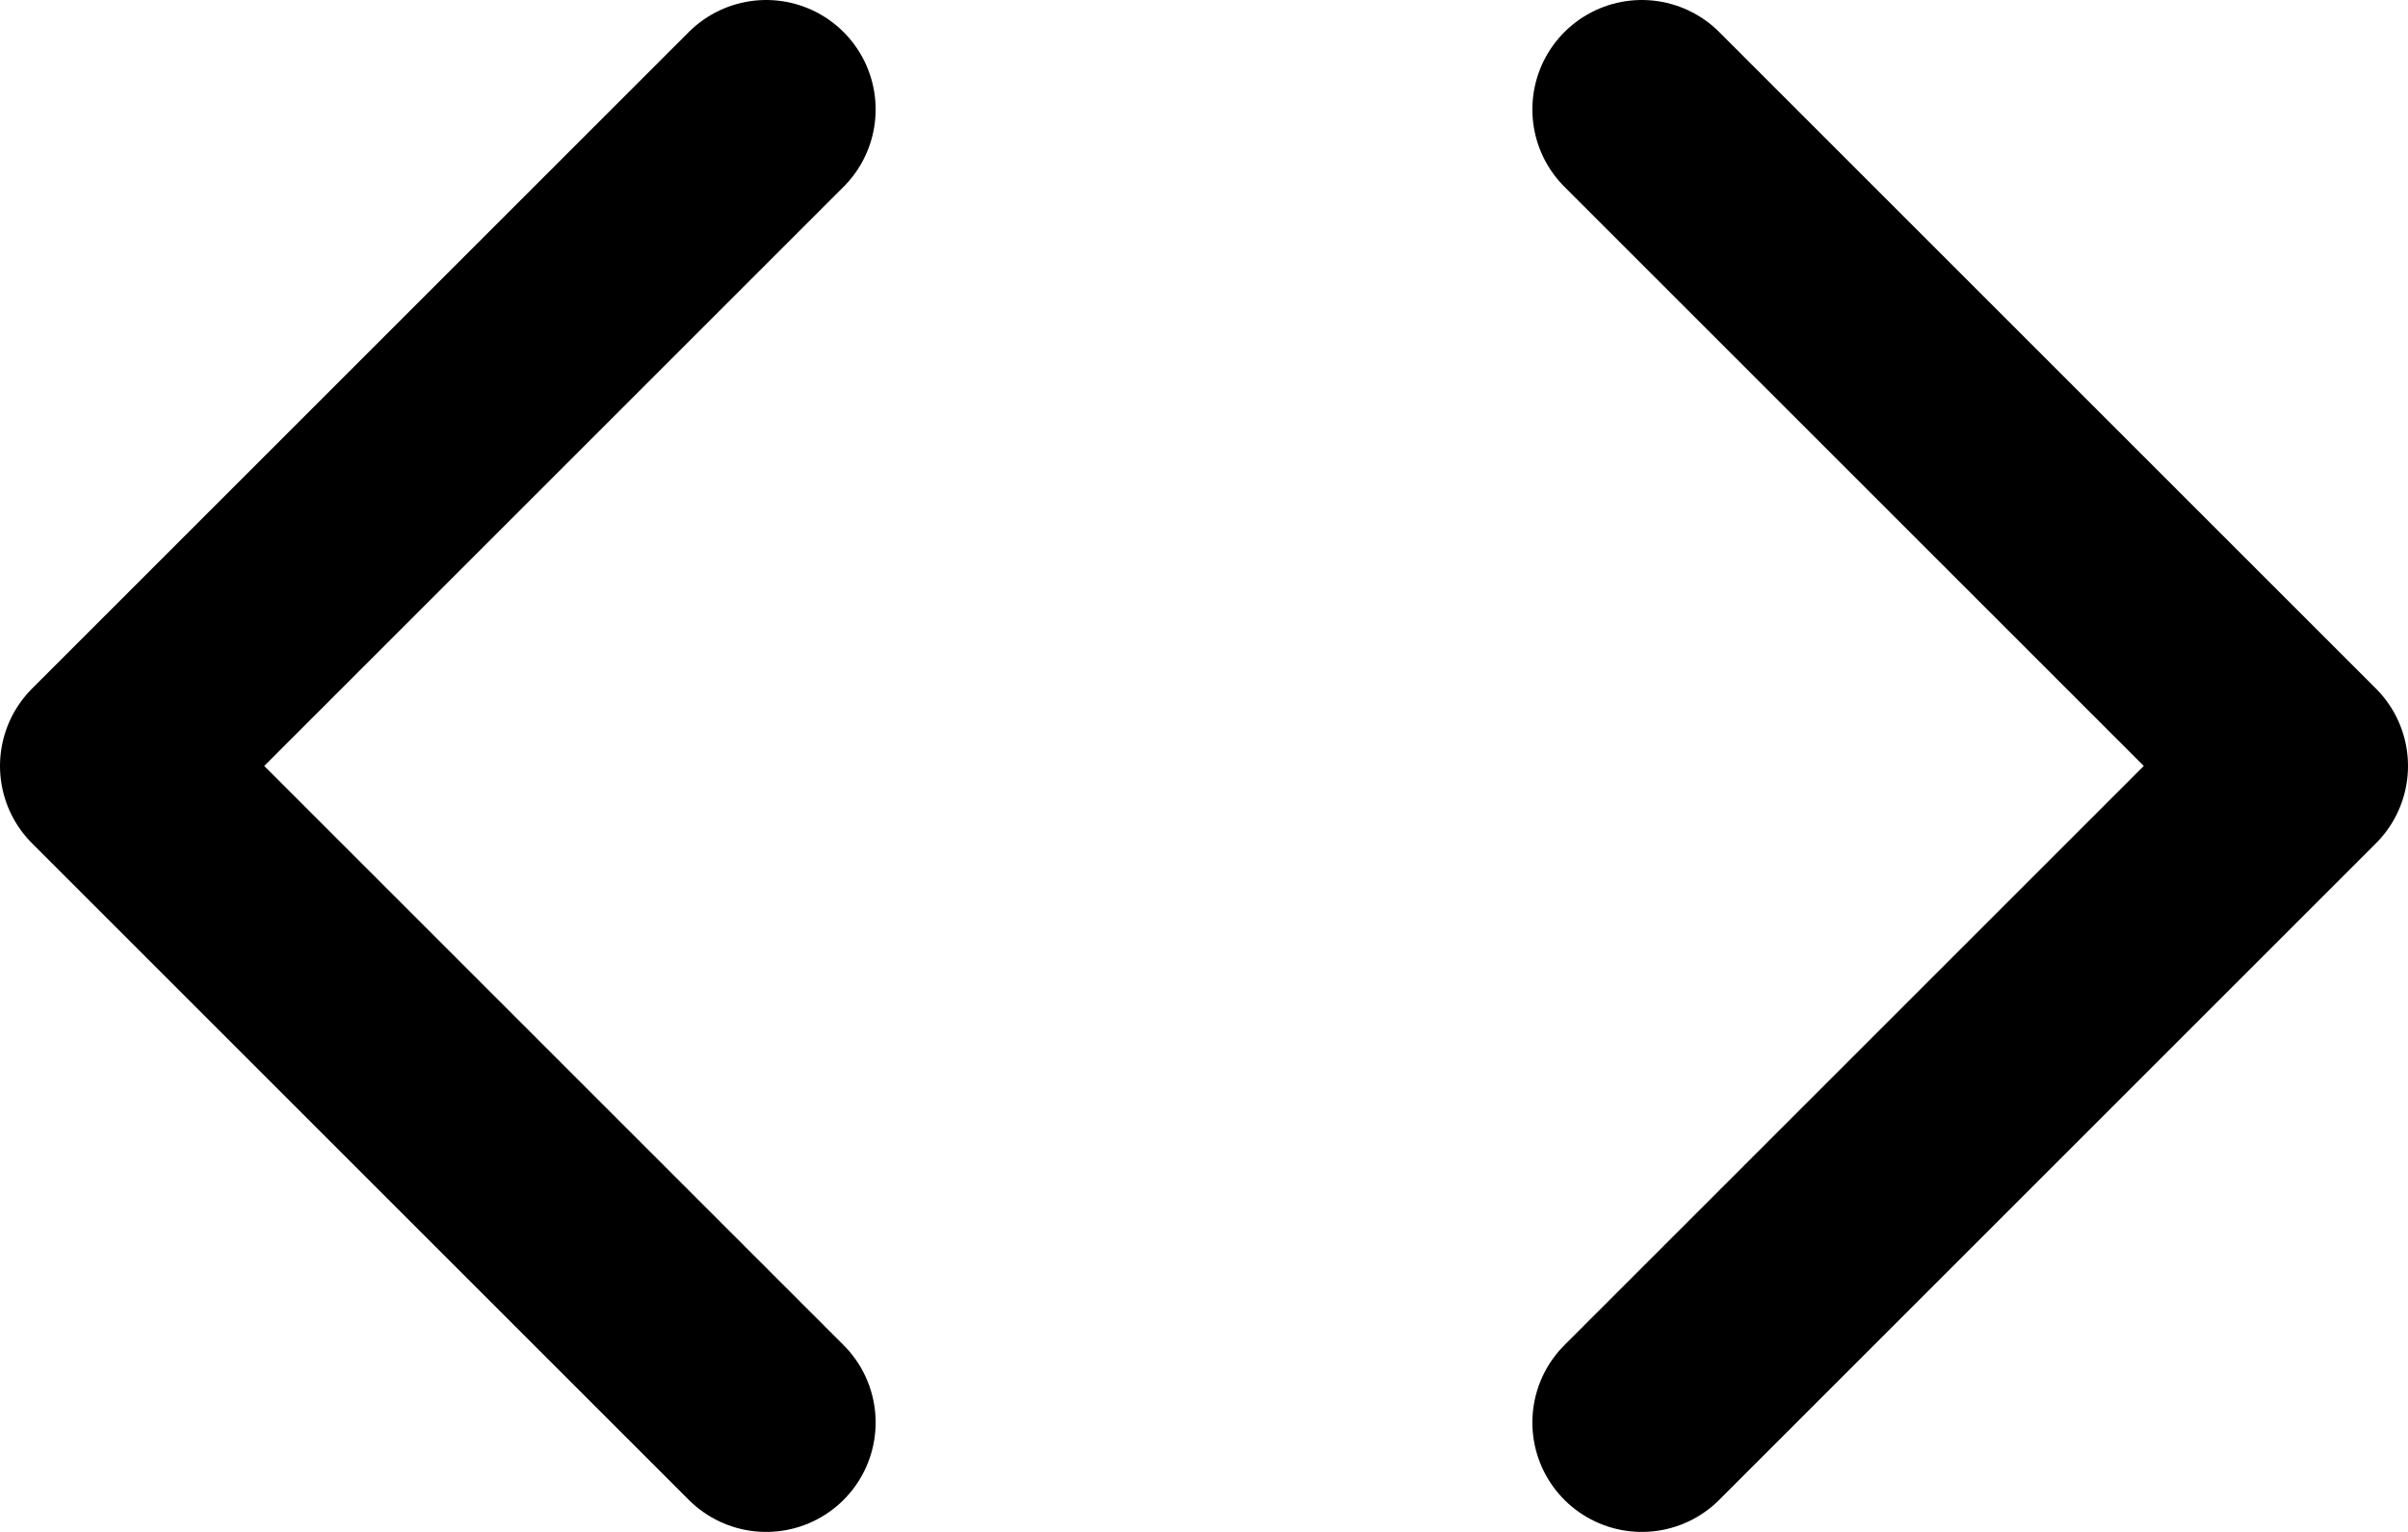 <svg xmlns="http://www.w3.org/2000/svg" width="22" height="14" viewBox="0 0 22 14">
  <g fill="none" fill-rule="evenodd" stroke="#000" stroke-linecap="round" stroke-linejoin="round" stroke-width="2" transform="translate(1 1)">
    <polyline points="14 12 20 6 14 0"/>
    <polyline points="6 0 0 6 6 12"/>
  </g>
</svg>
